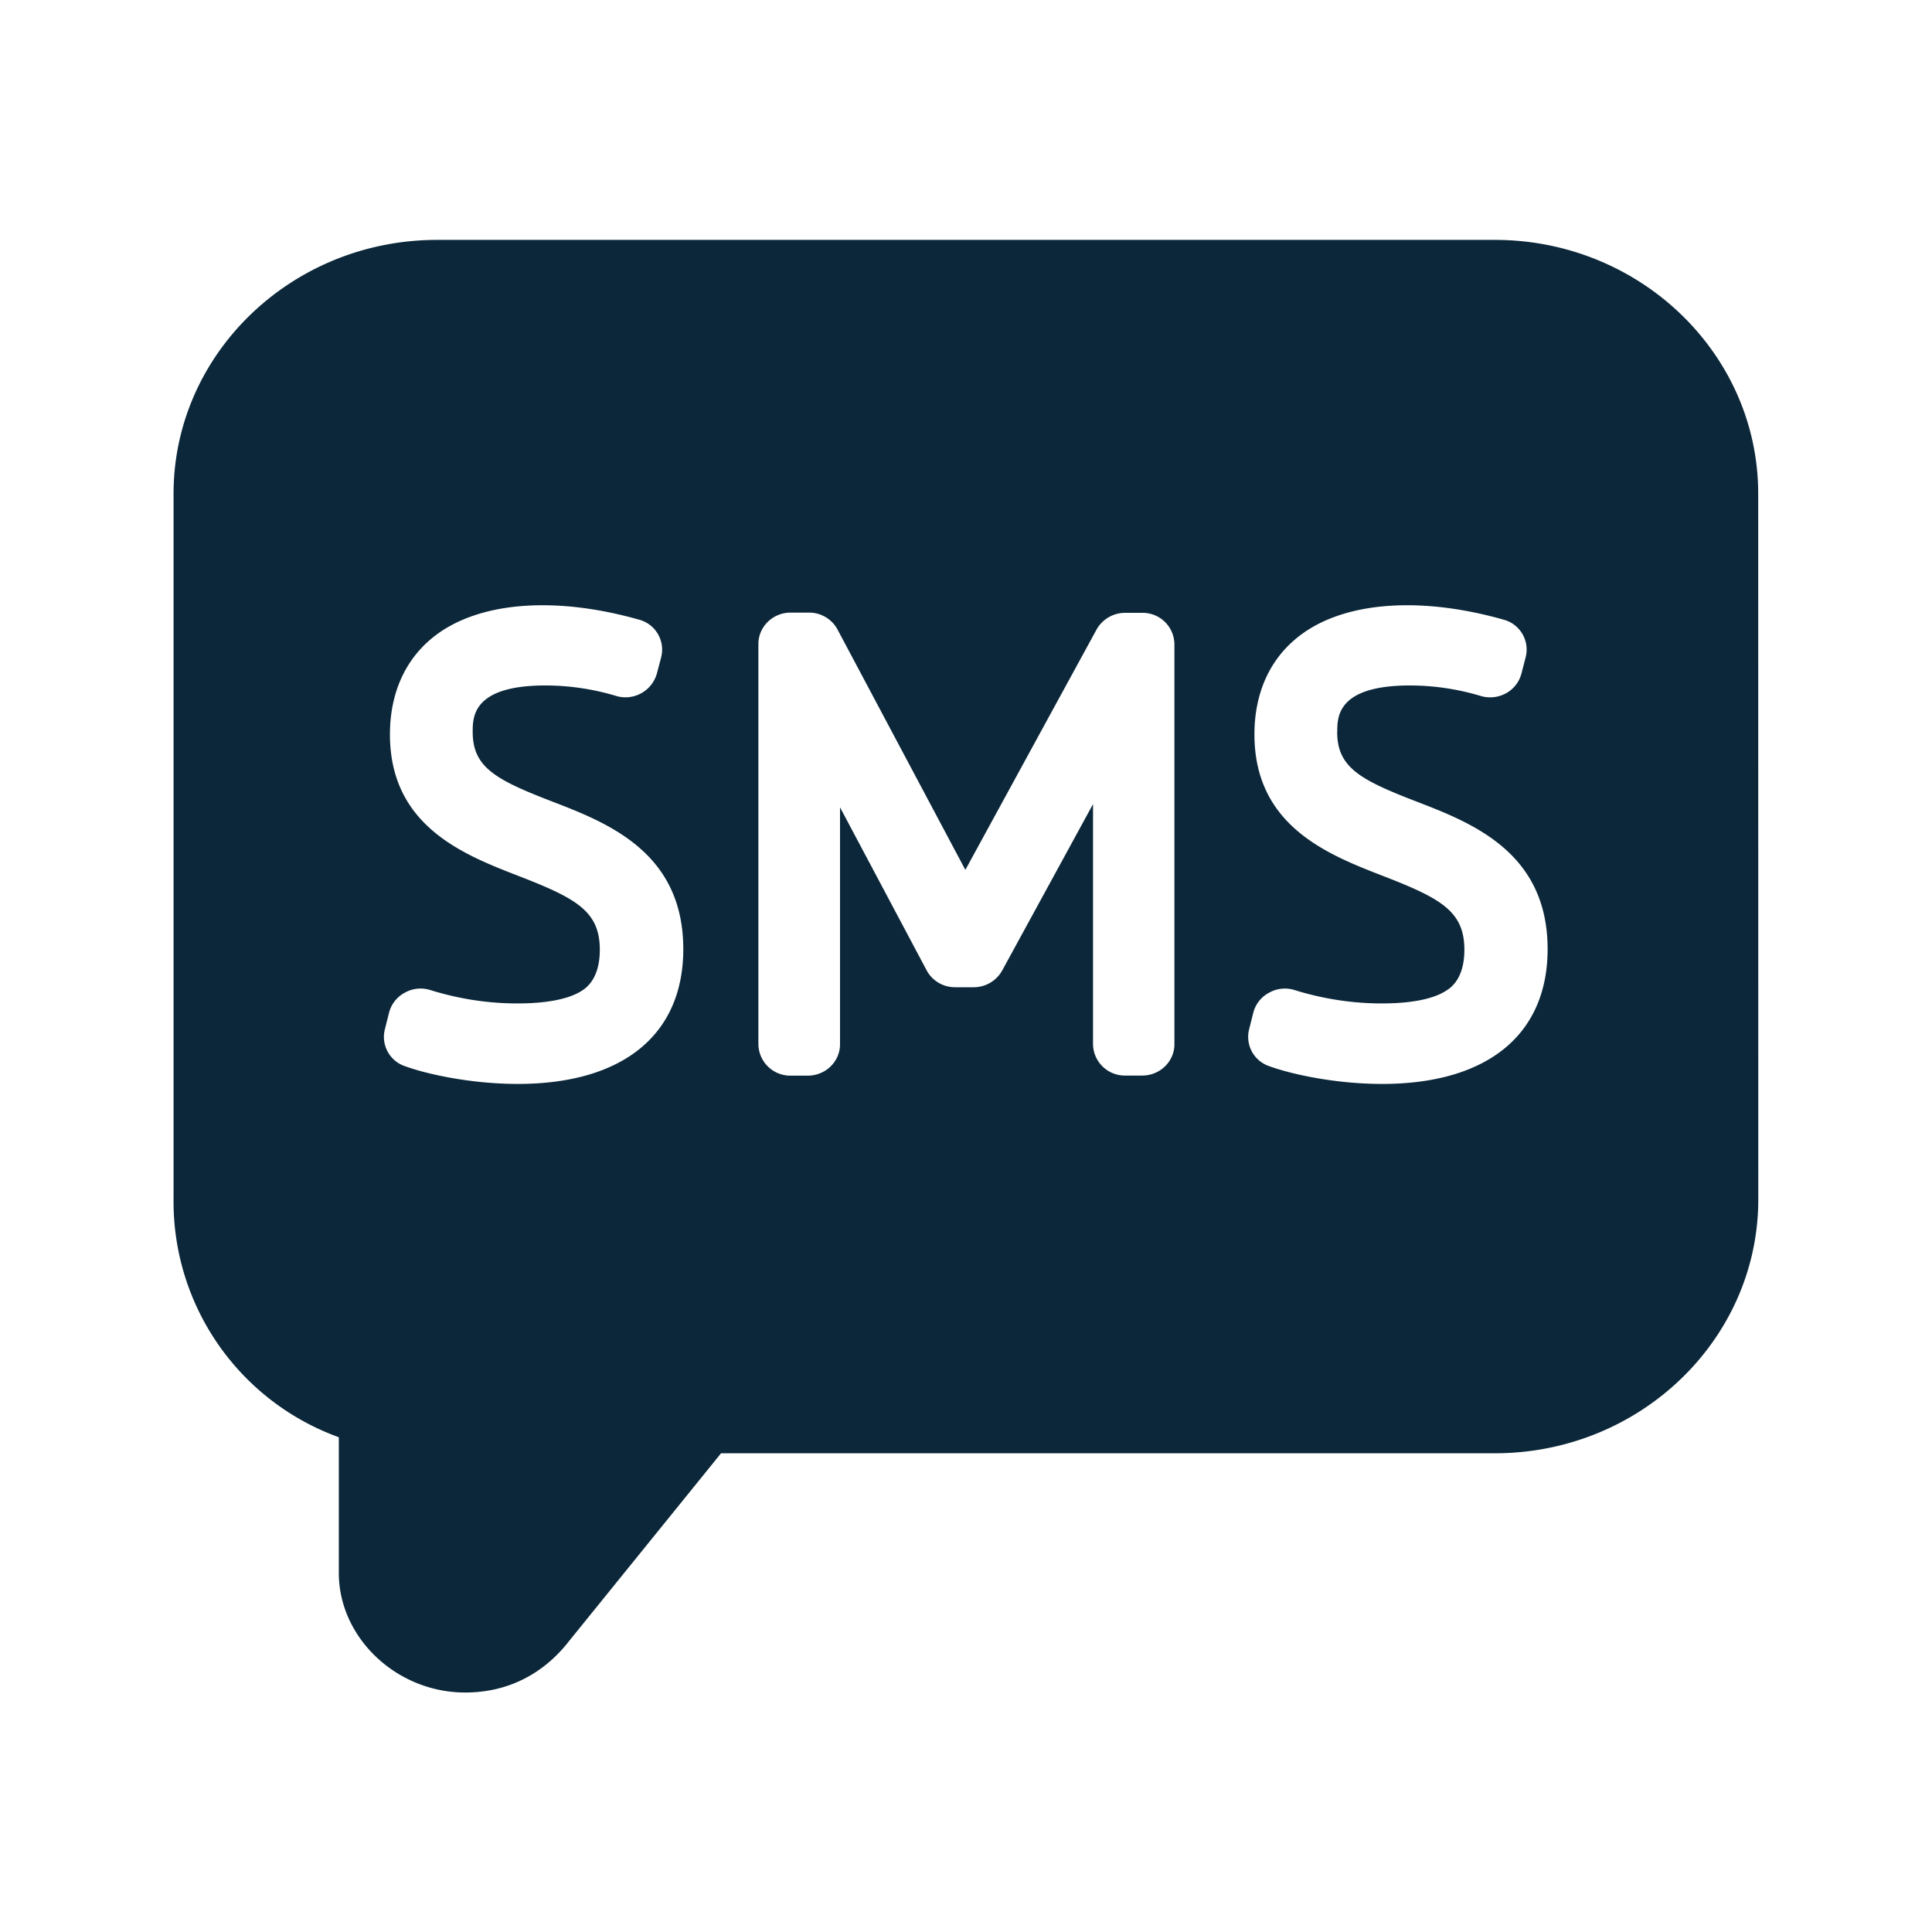<svg xmlns="http://www.w3.org/2000/svg" width="24" height="24" fill="none"><path fill="#0B2739" d="M21.841 6.134c0-1.74-1.468-3.154-3.272-3.154H5.43c-1.806 0-3.274 1.415-3.274 3.154v8.765a3.113 3.113 0 0 0 2.053 2.955v1.686c0 .804.717 1.485 1.569 1.485.66 0 1.07-.353 1.291-.639l1.888-2.333h9.613c1.804 0 3.272-1.415 3.272-3.154zM5.872 9.092c0 .44.286.594.983.863.69.266 1.633.63 1.633 1.835 0 1.064-.75 1.675-2.056 1.675-.557 0-1.106-.113-1.406-.222a.384.384 0 0 1-.246-.453l.053-.21a.39.39 0 0 1 .193-.247.399.399 0 0 1 .32-.034c.355.11.716.166 1.08.166.466 0 .695-.087.805-.16.103-.064.22-.207.22-.507 0-.48-.293-.639-1.016-.919l-.005-.002c-.67-.26-1.586-.617-1.586-1.754 0-.49.174-.9.504-1.18.55-.47 1.53-.546 2.588-.246.205.053.328.26.278.465l-.054.205a.405.405 0 0 1-.5.28 3.072 3.072 0 0 0-.883-.132c-.905 0-.905.39-.905.577m8.317-1.479a.394.394 0 0 1 .4.39v4.969c0 .215-.18.389-.4.389h-.21a.395.395 0 0 1-.401-.39V9.989l-1.129 2.068a.406.406 0 0 1-.356.207h-.227a.4.4 0 0 1-.355-.21l-1.076-2.025v2.944c0 .215-.18.389-.4.389h-.213a.396.396 0 0 1-.401-.39V8c0-.216.18-.39.4-.39h.227a.4.4 0 0 1 .356.21l1.588 2.986 1.63-2.986a.406.406 0 0 1 .356-.207zm2.422 1.479c0 .44.283.594.98.863.69.266 1.634.63 1.634 1.835 0 1.064-.75 1.675-2.056 1.675-.558 0-1.107-.113-1.406-.222a.384.384 0 0 1-.247-.453l.053-.21a.39.39 0 0 1 .194-.247.399.399 0 0 1 .319-.034c.356.11.72.166 1.081.166.465 0 .695-.087.804-.16.107-.064.224-.207.224-.507 0-.48-.294-.639-1.017-.919l-.005-.002c-.669-.26-1.586-.617-1.586-1.754 0-.49.174-.9.505-1.18.549-.47 1.53-.546 2.588-.246.204.053.328.26.277.465l-.053.205a.391.391 0 0 1-.188.243.41.41 0 0 1-.313.037 3.073 3.073 0 0 0-.883-.132c-.904 0-.904.39-.904.577"/></svg>